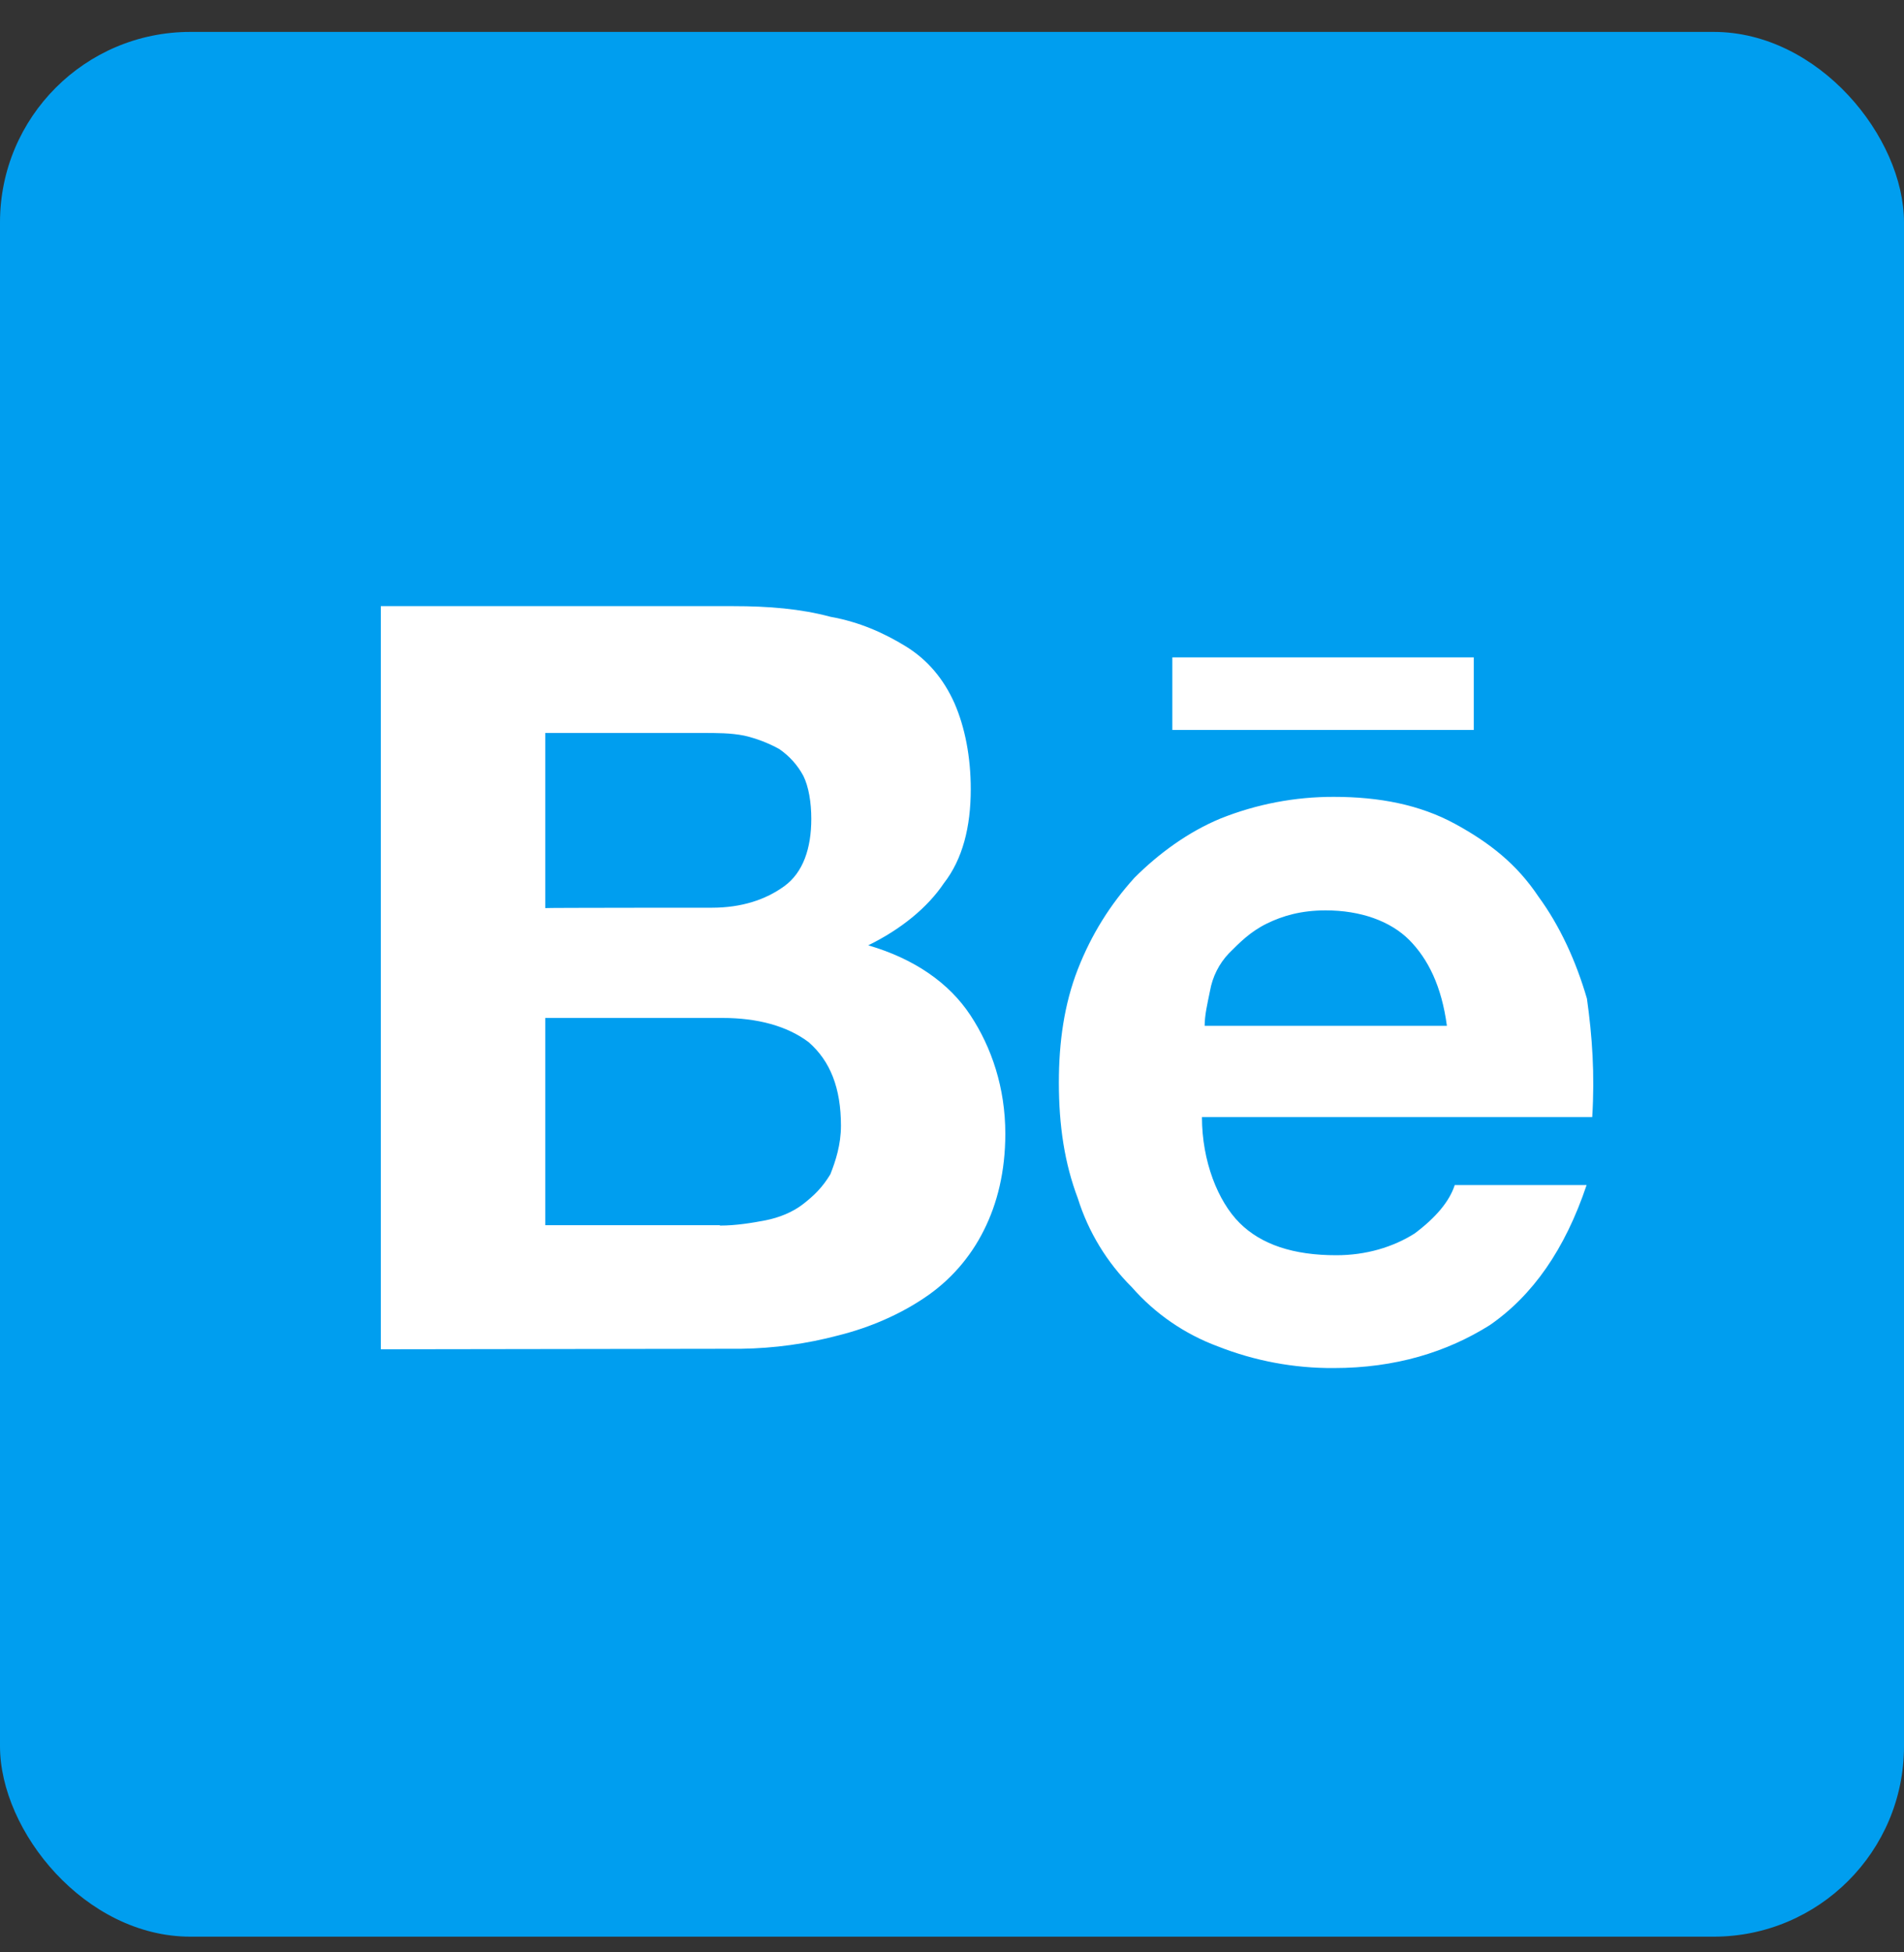 <svg width="40" height="41" viewBox="0 0 40 41" fill="none" xmlns="http://www.w3.org/2000/svg">
<rect x="0" y="0" width="40" height="41" fill="#333333" stroke="none"/>
<rect y="0.67" width="40" height="40" rx="4" fill="#009EEF"/>
<path d="M15.409 12.729C16.143 12.729 16.821 12.784 17.444 12.952C18.065 13.063 18.576 13.296 19.03 13.574C19.483 13.853 19.821 14.252 20.05 14.763C20.273 15.273 20.394 15.895 20.394 16.573C20.394 17.363 20.225 18.041 19.827 18.551C19.485 19.06 18.926 19.516 18.24 19.852C19.205 20.132 19.939 20.641 20.386 21.319C20.833 21.997 21.12 22.843 21.12 23.808C21.12 24.597 20.953 25.276 20.666 25.842C20.381 26.413 19.952 26.9 19.421 27.254C18.912 27.597 18.289 27.875 17.611 28.044C16.947 28.22 16.264 28.314 15.576 28.324L8 28.335V12.729H15.409ZM14.956 19.062C15.576 19.062 16.086 18.895 16.479 18.608C16.871 18.322 17.044 17.817 17.044 17.196C17.044 16.852 16.989 16.518 16.877 16.293C16.756 16.067 16.581 15.873 16.368 15.728C16.137 15.601 15.89 15.507 15.634 15.448C15.354 15.392 15.067 15.392 14.731 15.392H11.455V19.07C11.455 19.062 14.956 19.062 14.956 19.062ZM15.123 25.737C15.465 25.737 15.801 25.681 16.087 25.626C16.368 25.57 16.654 25.457 16.877 25.282C17.1 25.107 17.275 24.94 17.444 24.661C17.555 24.381 17.667 24.038 17.667 23.64C17.667 22.851 17.444 22.284 16.989 21.886C16.535 21.544 15.912 21.377 15.178 21.377H11.455V25.729H15.124L15.123 25.737ZM26.041 25.681C26.495 26.135 27.173 26.361 28.076 26.36C28.696 26.36 29.263 26.191 29.718 25.904C30.171 25.565 30.452 25.225 30.562 24.886H33.332C32.877 26.24 32.199 27.205 31.298 27.828C30.397 28.393 29.319 28.729 28.018 28.729C27.186 28.734 26.361 28.58 25.587 28.275C24.889 28.017 24.267 27.589 23.777 27.03C23.253 26.509 22.864 25.869 22.643 25.164C22.365 24.43 22.245 23.64 22.245 22.732C22.245 21.886 22.357 21.088 22.643 20.355C22.93 19.622 23.322 18.998 23.833 18.433C24.342 17.924 24.965 17.468 25.643 17.188C26.399 16.886 27.206 16.732 28.02 16.734C28.985 16.734 29.83 16.901 30.564 17.299C31.296 17.698 31.864 18.146 32.318 18.825C32.772 19.445 33.108 20.18 33.339 20.971C33.45 21.76 33.506 22.556 33.45 23.459H25.251C25.251 24.382 25.585 25.226 26.041 25.681ZM29.607 19.74C29.209 19.342 28.585 19.118 27.851 19.118C27.341 19.118 26.95 19.229 26.608 19.398C26.265 19.567 26.041 19.796 25.818 20.019C25.61 20.237 25.472 20.513 25.42 20.81C25.363 21.088 25.308 21.319 25.308 21.542H30.397C30.285 20.705 30 20.138 29.607 19.74ZM24.629 13.805H30.962V15.329H24.629V13.805Z" fill="white"/>
</svg>
